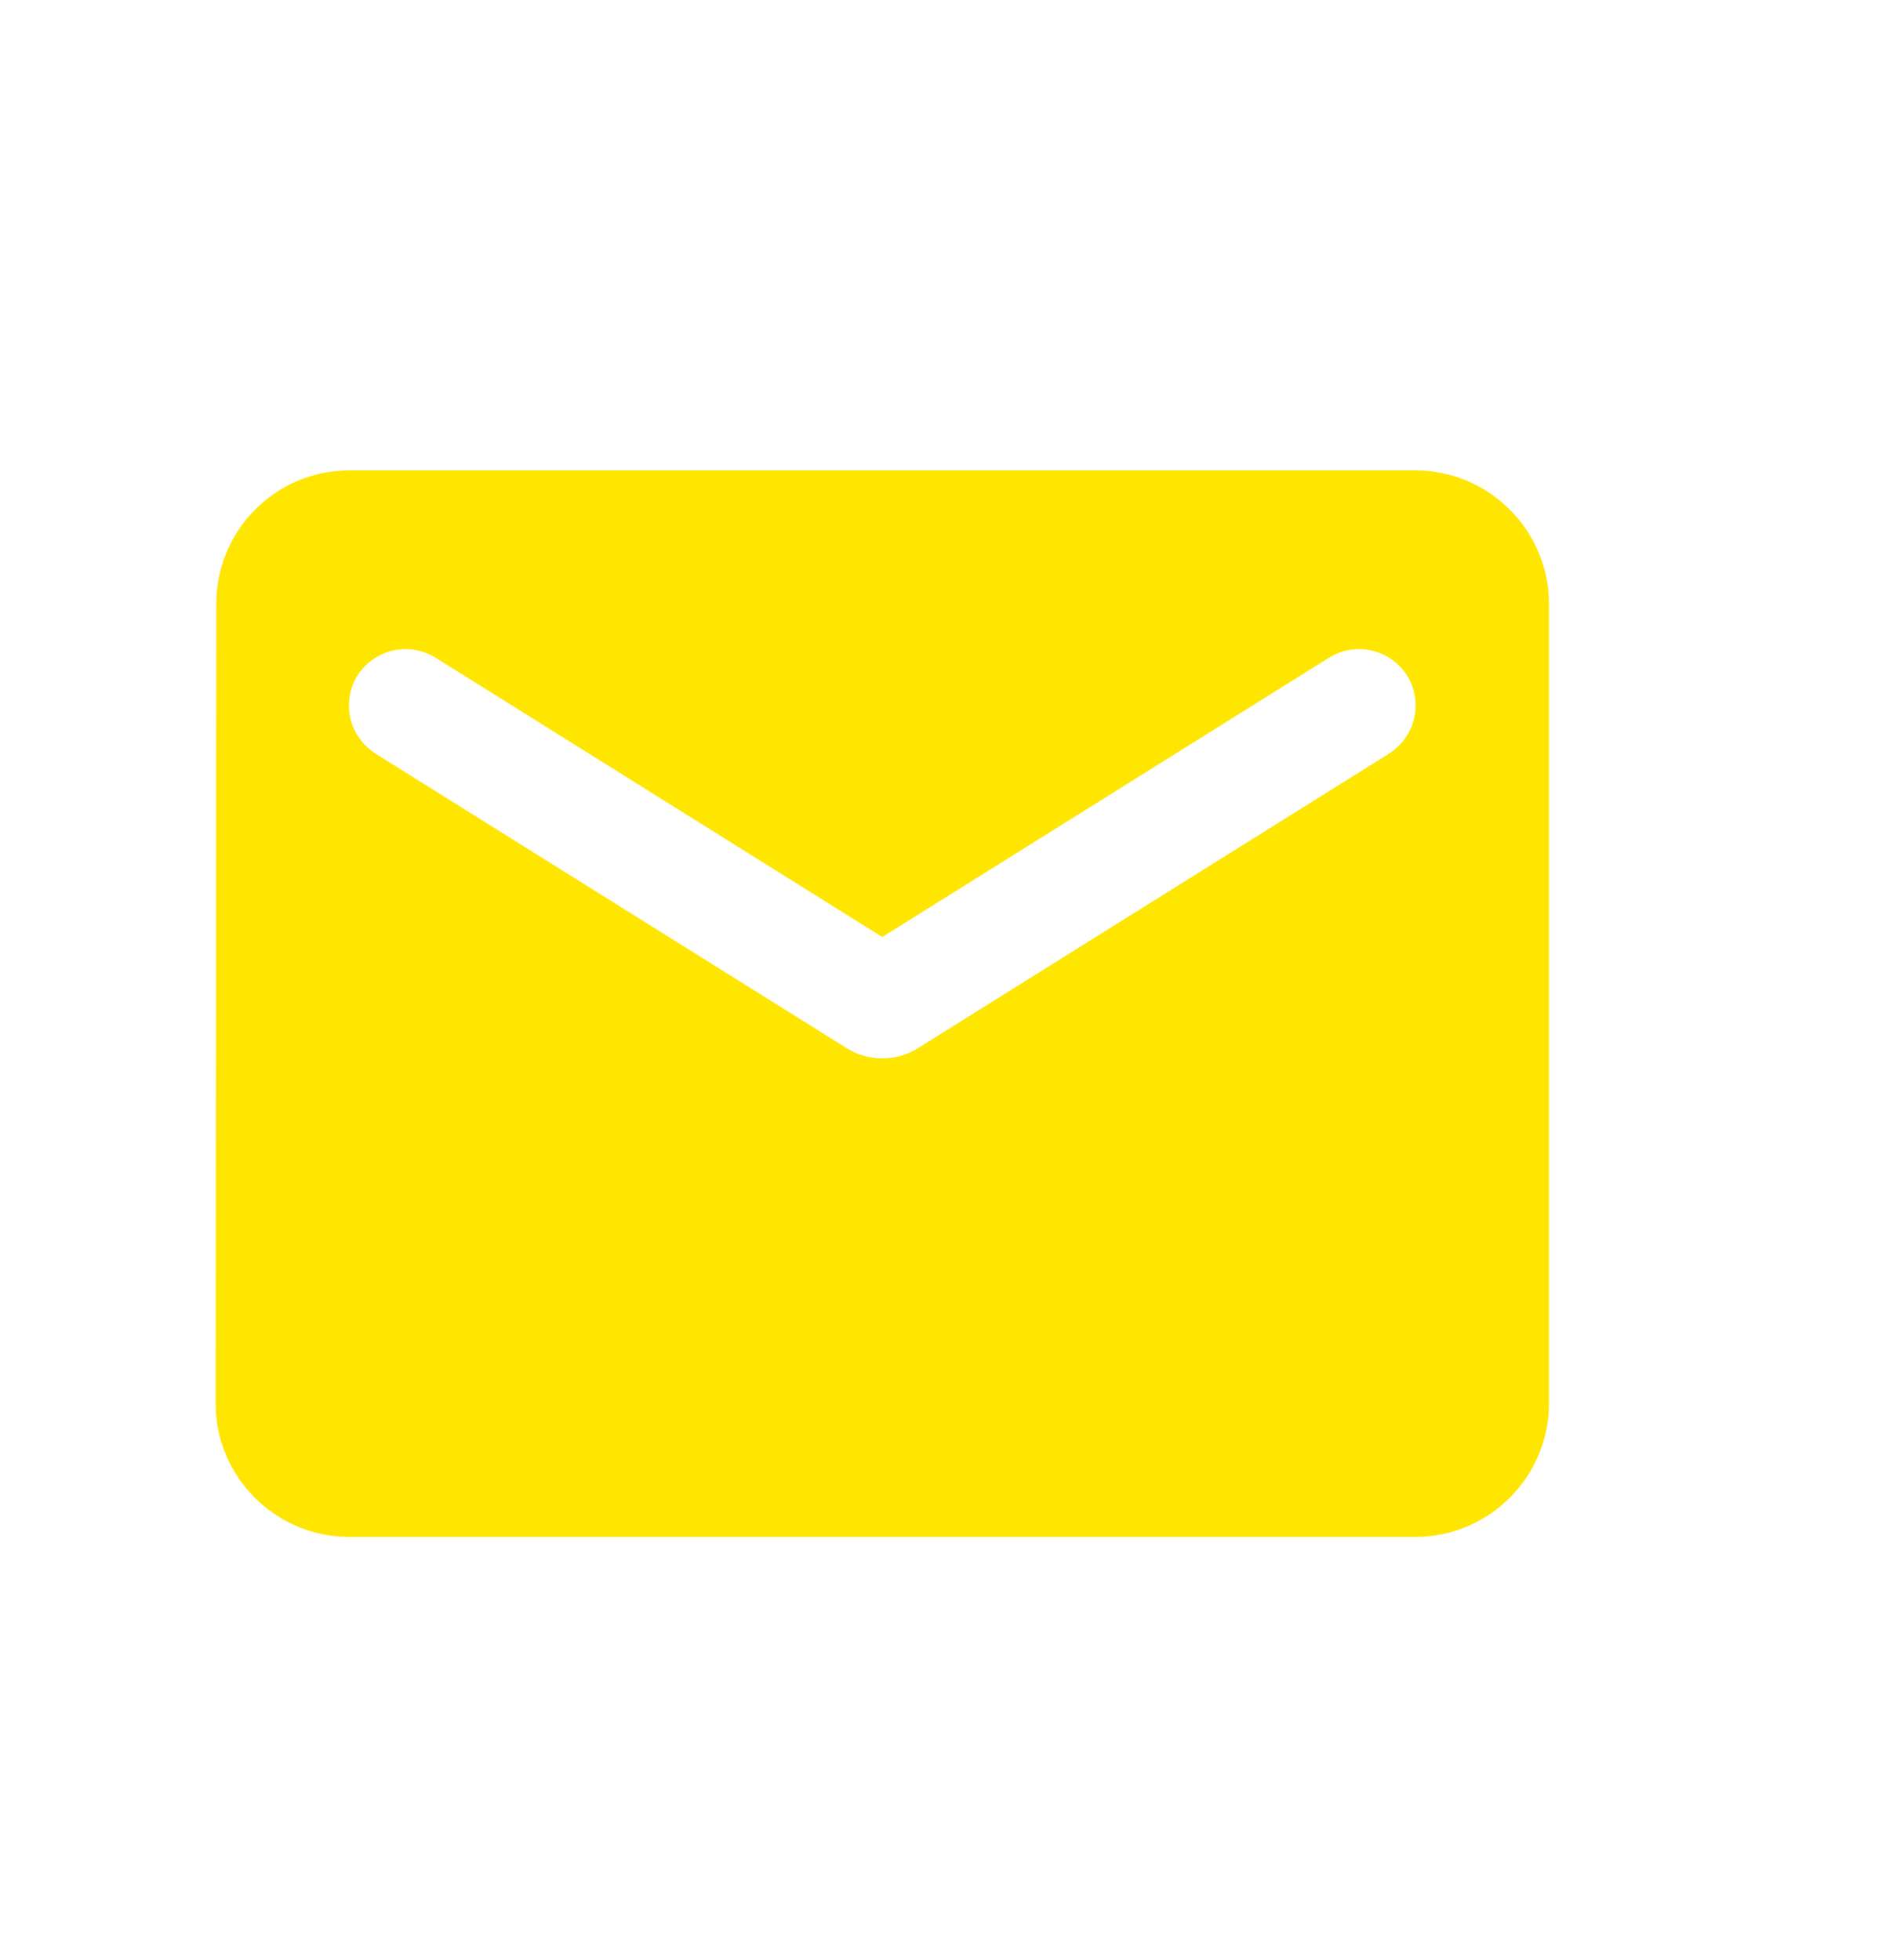 <svg width="24" height="25" viewBox="0 0 24 25" fill="none" xmlns="http://www.w3.org/2000/svg">
<path d="M18.052 6H4.45C3.515 6 2.758 6.765 2.758 7.7L2.75 17.902C2.75 18.837 3.515 19.602 4.45 19.602H18.052C18.987 19.602 19.753 18.837 19.753 17.902V7.7C19.753 6.765 18.987 6 18.052 6ZM17.712 9.613L11.702 13.371C11.43 13.541 11.073 13.541 10.801 13.371L4.79 9.613C4.578 9.477 4.45 9.247 4.45 9.001C4.45 8.431 5.071 8.091 5.555 8.389L11.251 11.951L16.947 8.389C17.432 8.091 18.052 8.431 18.052 9.001C18.052 9.247 17.925 9.477 17.712 9.613Z" fill="#FFE600"/>
</svg>
